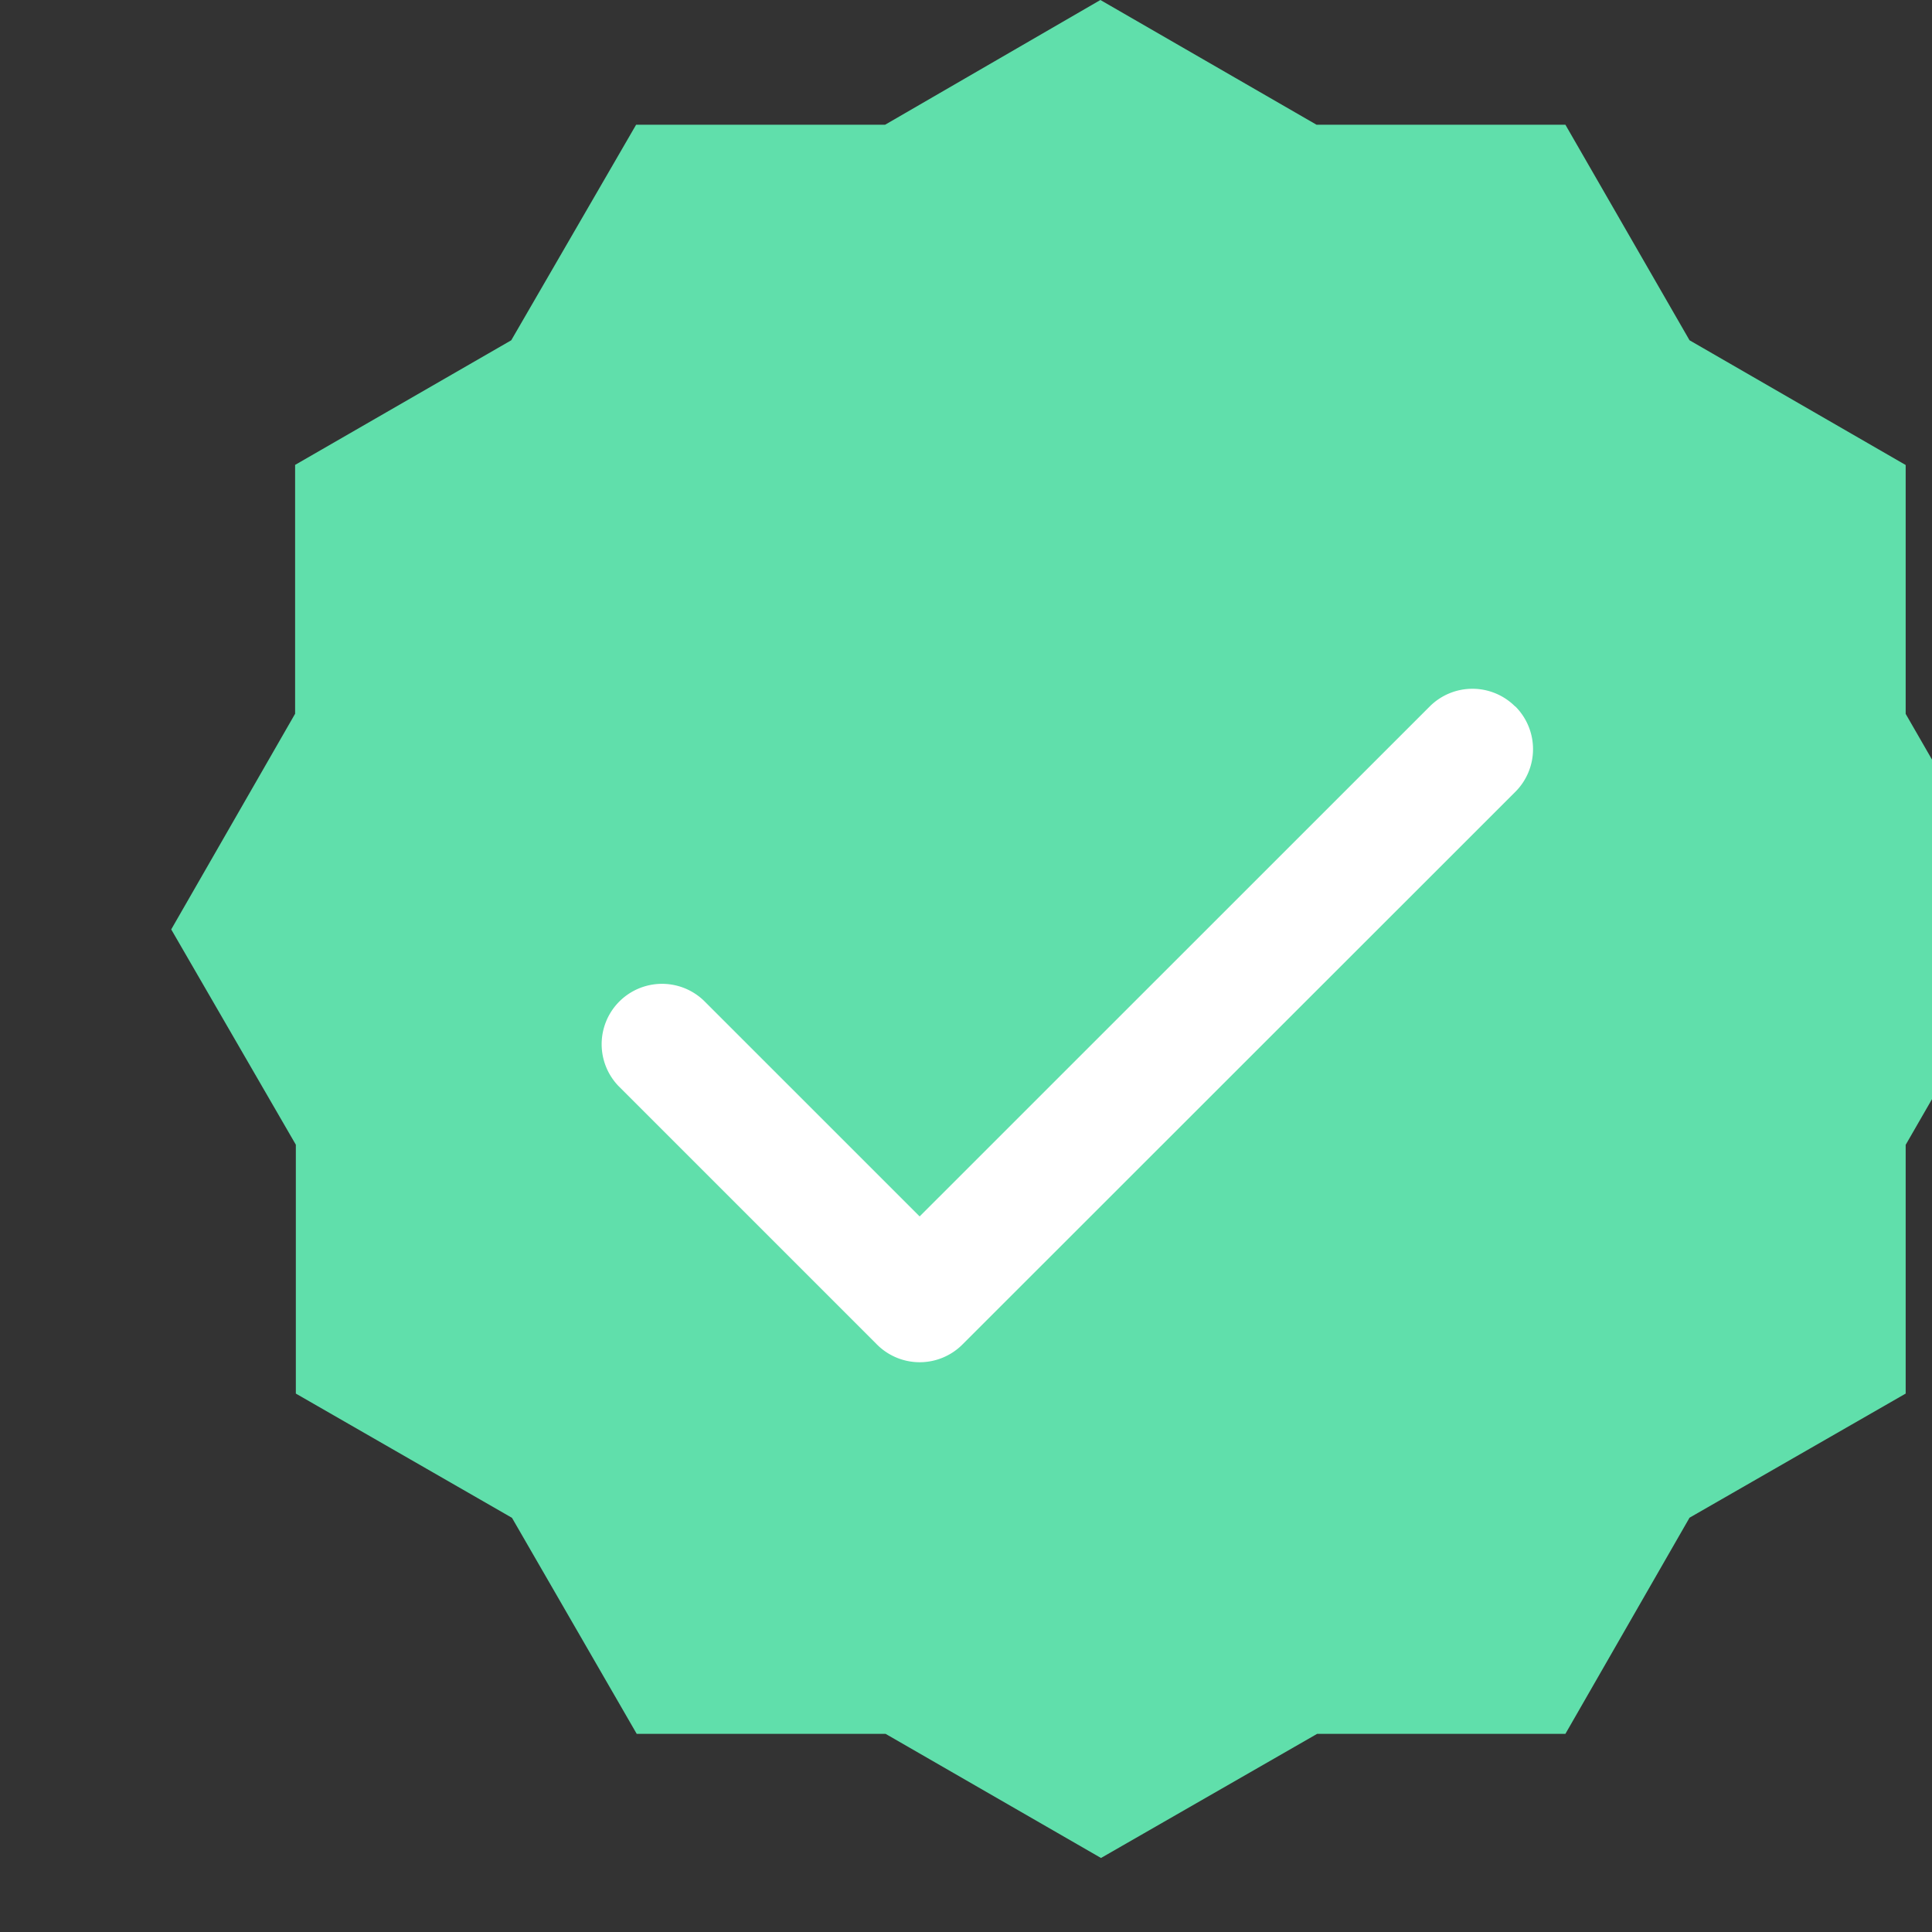 <svg width="16" height="16" viewBox="0 0 16 16" fill="none" xmlns="http://www.w3.org/2000/svg">
<rect x="0" y="0" width="16" height="16" fill="#333333" stroke="none"/>
<g>
        <g clip-path="url(#a)">
            <path
                d="M15.782 5.912V3.851l-1.79-1.033-1.028-1.785h-2.061L9.113 0 7.33 1.033H5.268L4.234 2.818 2.444 3.85v2.061L1.418 7.697 2.45 9.48v2.061l1.79 1.029 1.033 1.789h2.061l1.784 1.028 1.79-1.028h2.056l1.028-1.79 1.79-1.028V9.481l1.028-1.784-1.028-1.785Z"
                fill="#60DFAB"
            />
            <path
                fill-rule="evenodd"
                clip-rule="evenodd"
                d="M12.549 5.85a.5.5 0 0 1 0 .708L7.97 11.135a.5.5 0 0 1-.707 0l-2.14-2.14a.5.5 0 0 1 .707-.707l1.786 1.786 4.224-4.223a.5.5 0 0 1 .708 0Z"
                fill="#fff"
            />
        </g>
        <defs>
            <clipPath id="a">
                <path fill="#fff" transform="translate(.75)" d="M0 0h16v16H0z" />
            </clipPath>
        </defs>
    </g>
</svg>
  